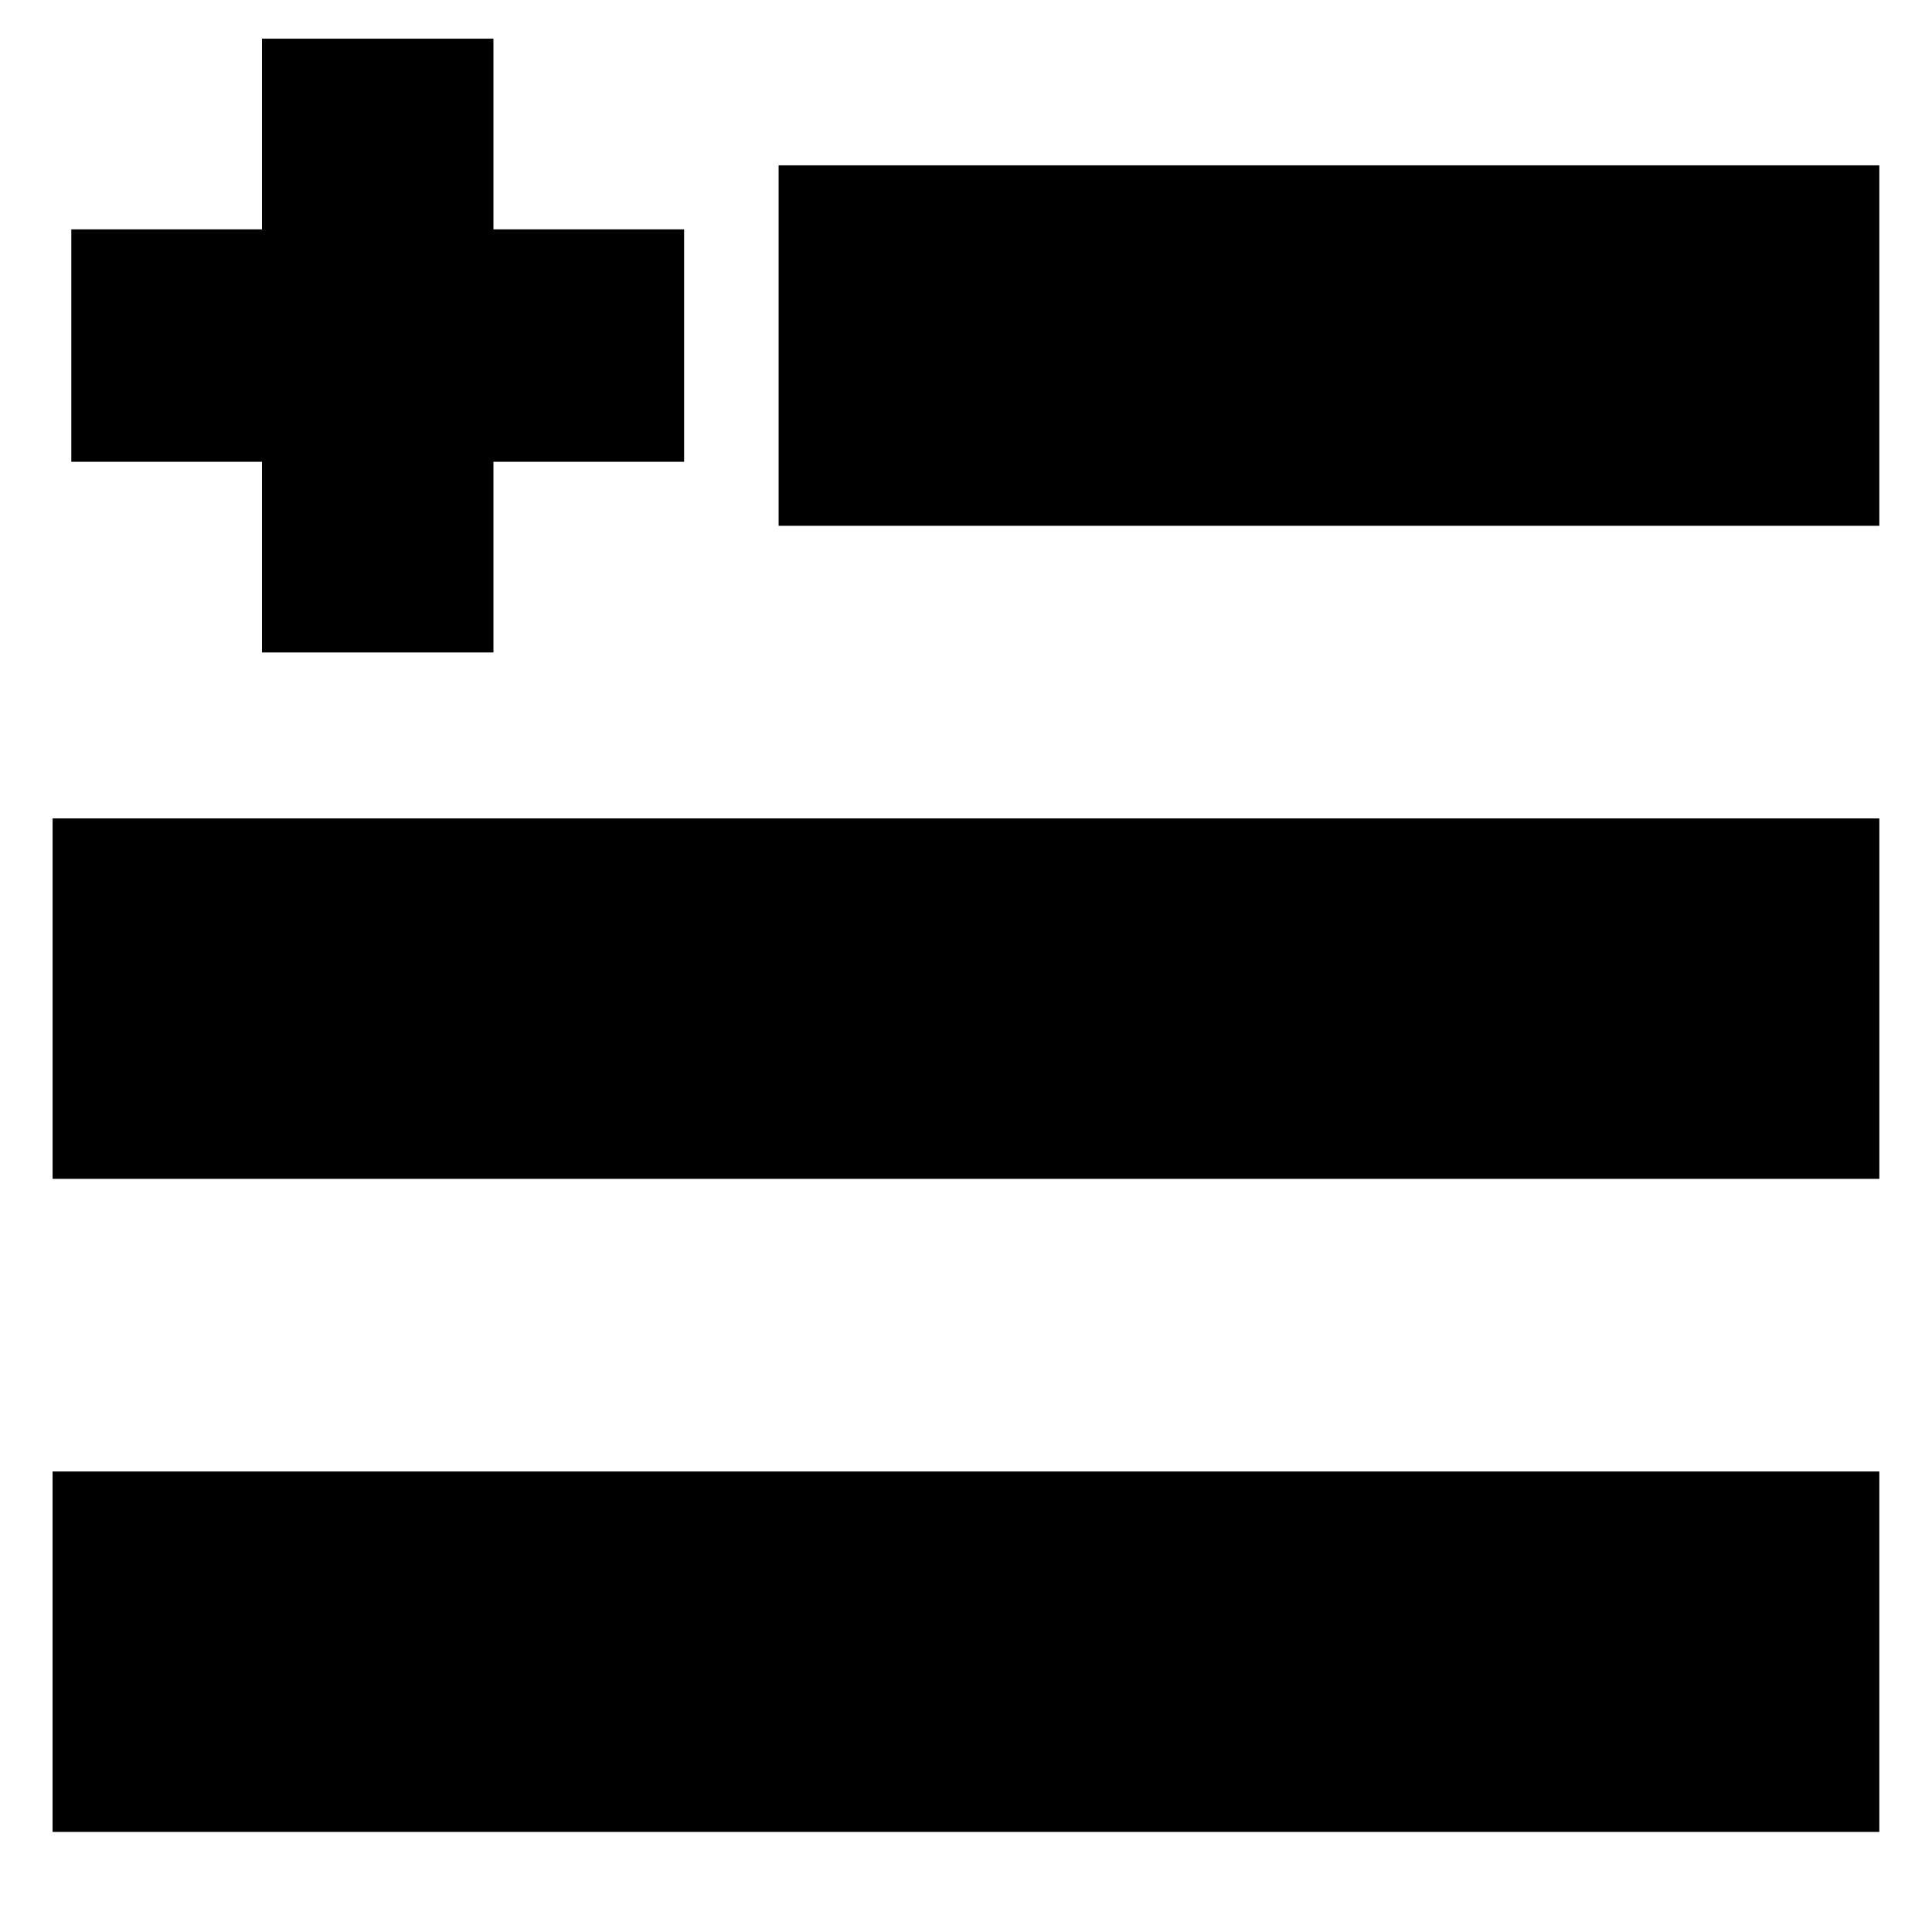 <?xml version="1.0" encoding="utf-8"?>
<svg xmlns="http://www.w3.org/2000/svg" viewBox="0 0 500 500" xmlns:bx="https://boxy-svg.com">
  <defs>
    <bx:export>
      <bx:file format="svg" path="add-to-queue.svg" normalization="{&quot;removeBoxySVGMetadata&quot;:true,&quot;removeForeignMetadata&quot;:true}"/>
    </bx:export>
  </defs>
  <rect x="14.107" y="381.317" width="471.762" height="92.284" style="stroke: rgb(0, 0, 0); stroke-width: 1px;"/>
  <g style="" transform="matrix(2.045, 0, 0, 2.301, -668.125, -204.795)">
    <path d="M 388.657 93.853 L 388.657 115.298 L 412.787 115.298 L 412.787 140.441 L 388.657 140.441 L 388.657 161.886 L 360.366 161.886 L 360.366 140.441 L 336.235 140.441 L 336.235 115.298 L 360.366 115.298 L 360.366 93.853 L 388.657 93.853 Z" style="stroke: rgb(0, 0, 0); stroke-width: 1px;"/>
  </g>
  <rect x="14.113" y="212.304" width="471.762" height="92.284" style="stroke: rgb(0, 0, 0); stroke-width: 1px;"/>
  <rect x="202.007" y="43.291" width="283.862" height="92.284" style="stroke: rgb(0, 0, 0); stroke-width: 1px;"/>
</svg>